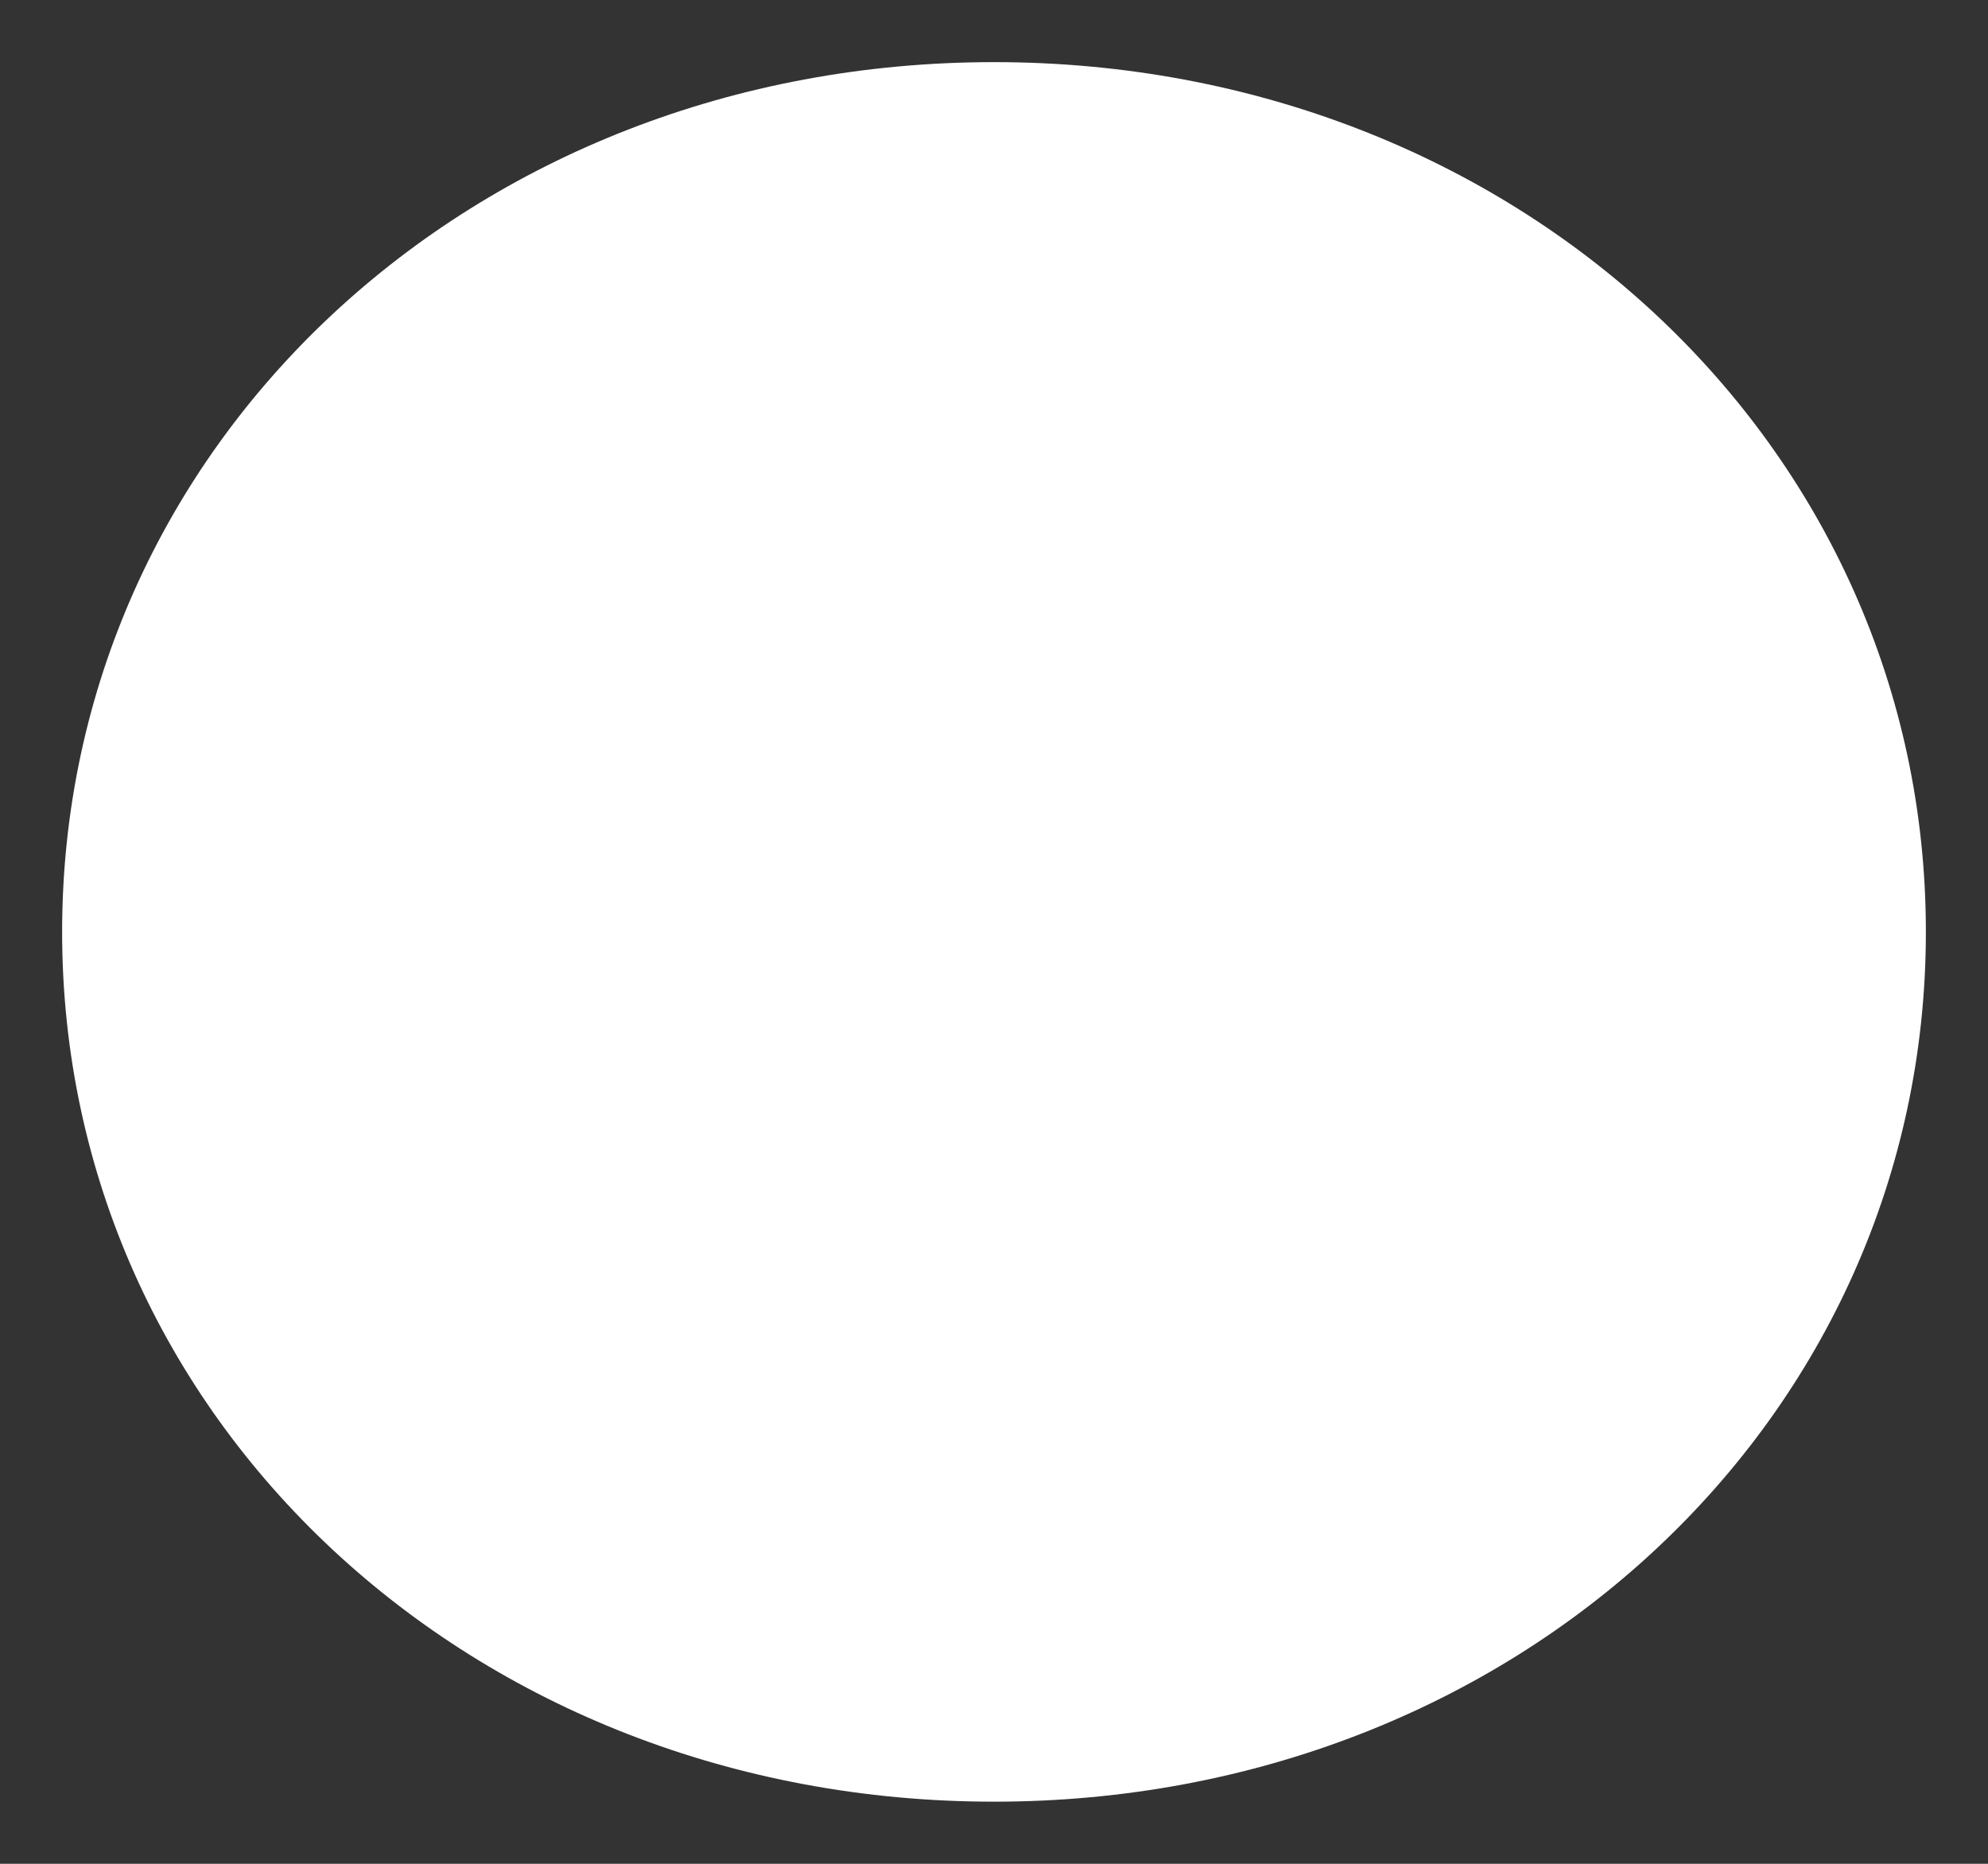 ﻿<?xml version="1.0" encoding="utf-8"?>
<svg version="1.1" xmlns:xlink="http://www.w3.org/1999/xlink" width="16px" height="15px" xmlns="http://www.w3.org/2000/svg">
  <rect width="100%" height="100%" fill="#333333" stroke="none"/>
  <g transform="matrix(1 0 0 1 -1291 -591 )">
    <path d="M 1299 591.5  C 1303.2 591.5  1306.5 594.58  1306.5 598.5  C 1306.5 602.42  1303.2 605.5  1299 605.5  C 1294.8 605.5  1291.5 602.42  1291.5 598.5  C 1291.5 594.58  1294.8 591.5  1299 591.5  Z " fill-rule="nonzero" fill="#ffffff" stroke="none" />
  </g>
</svg>